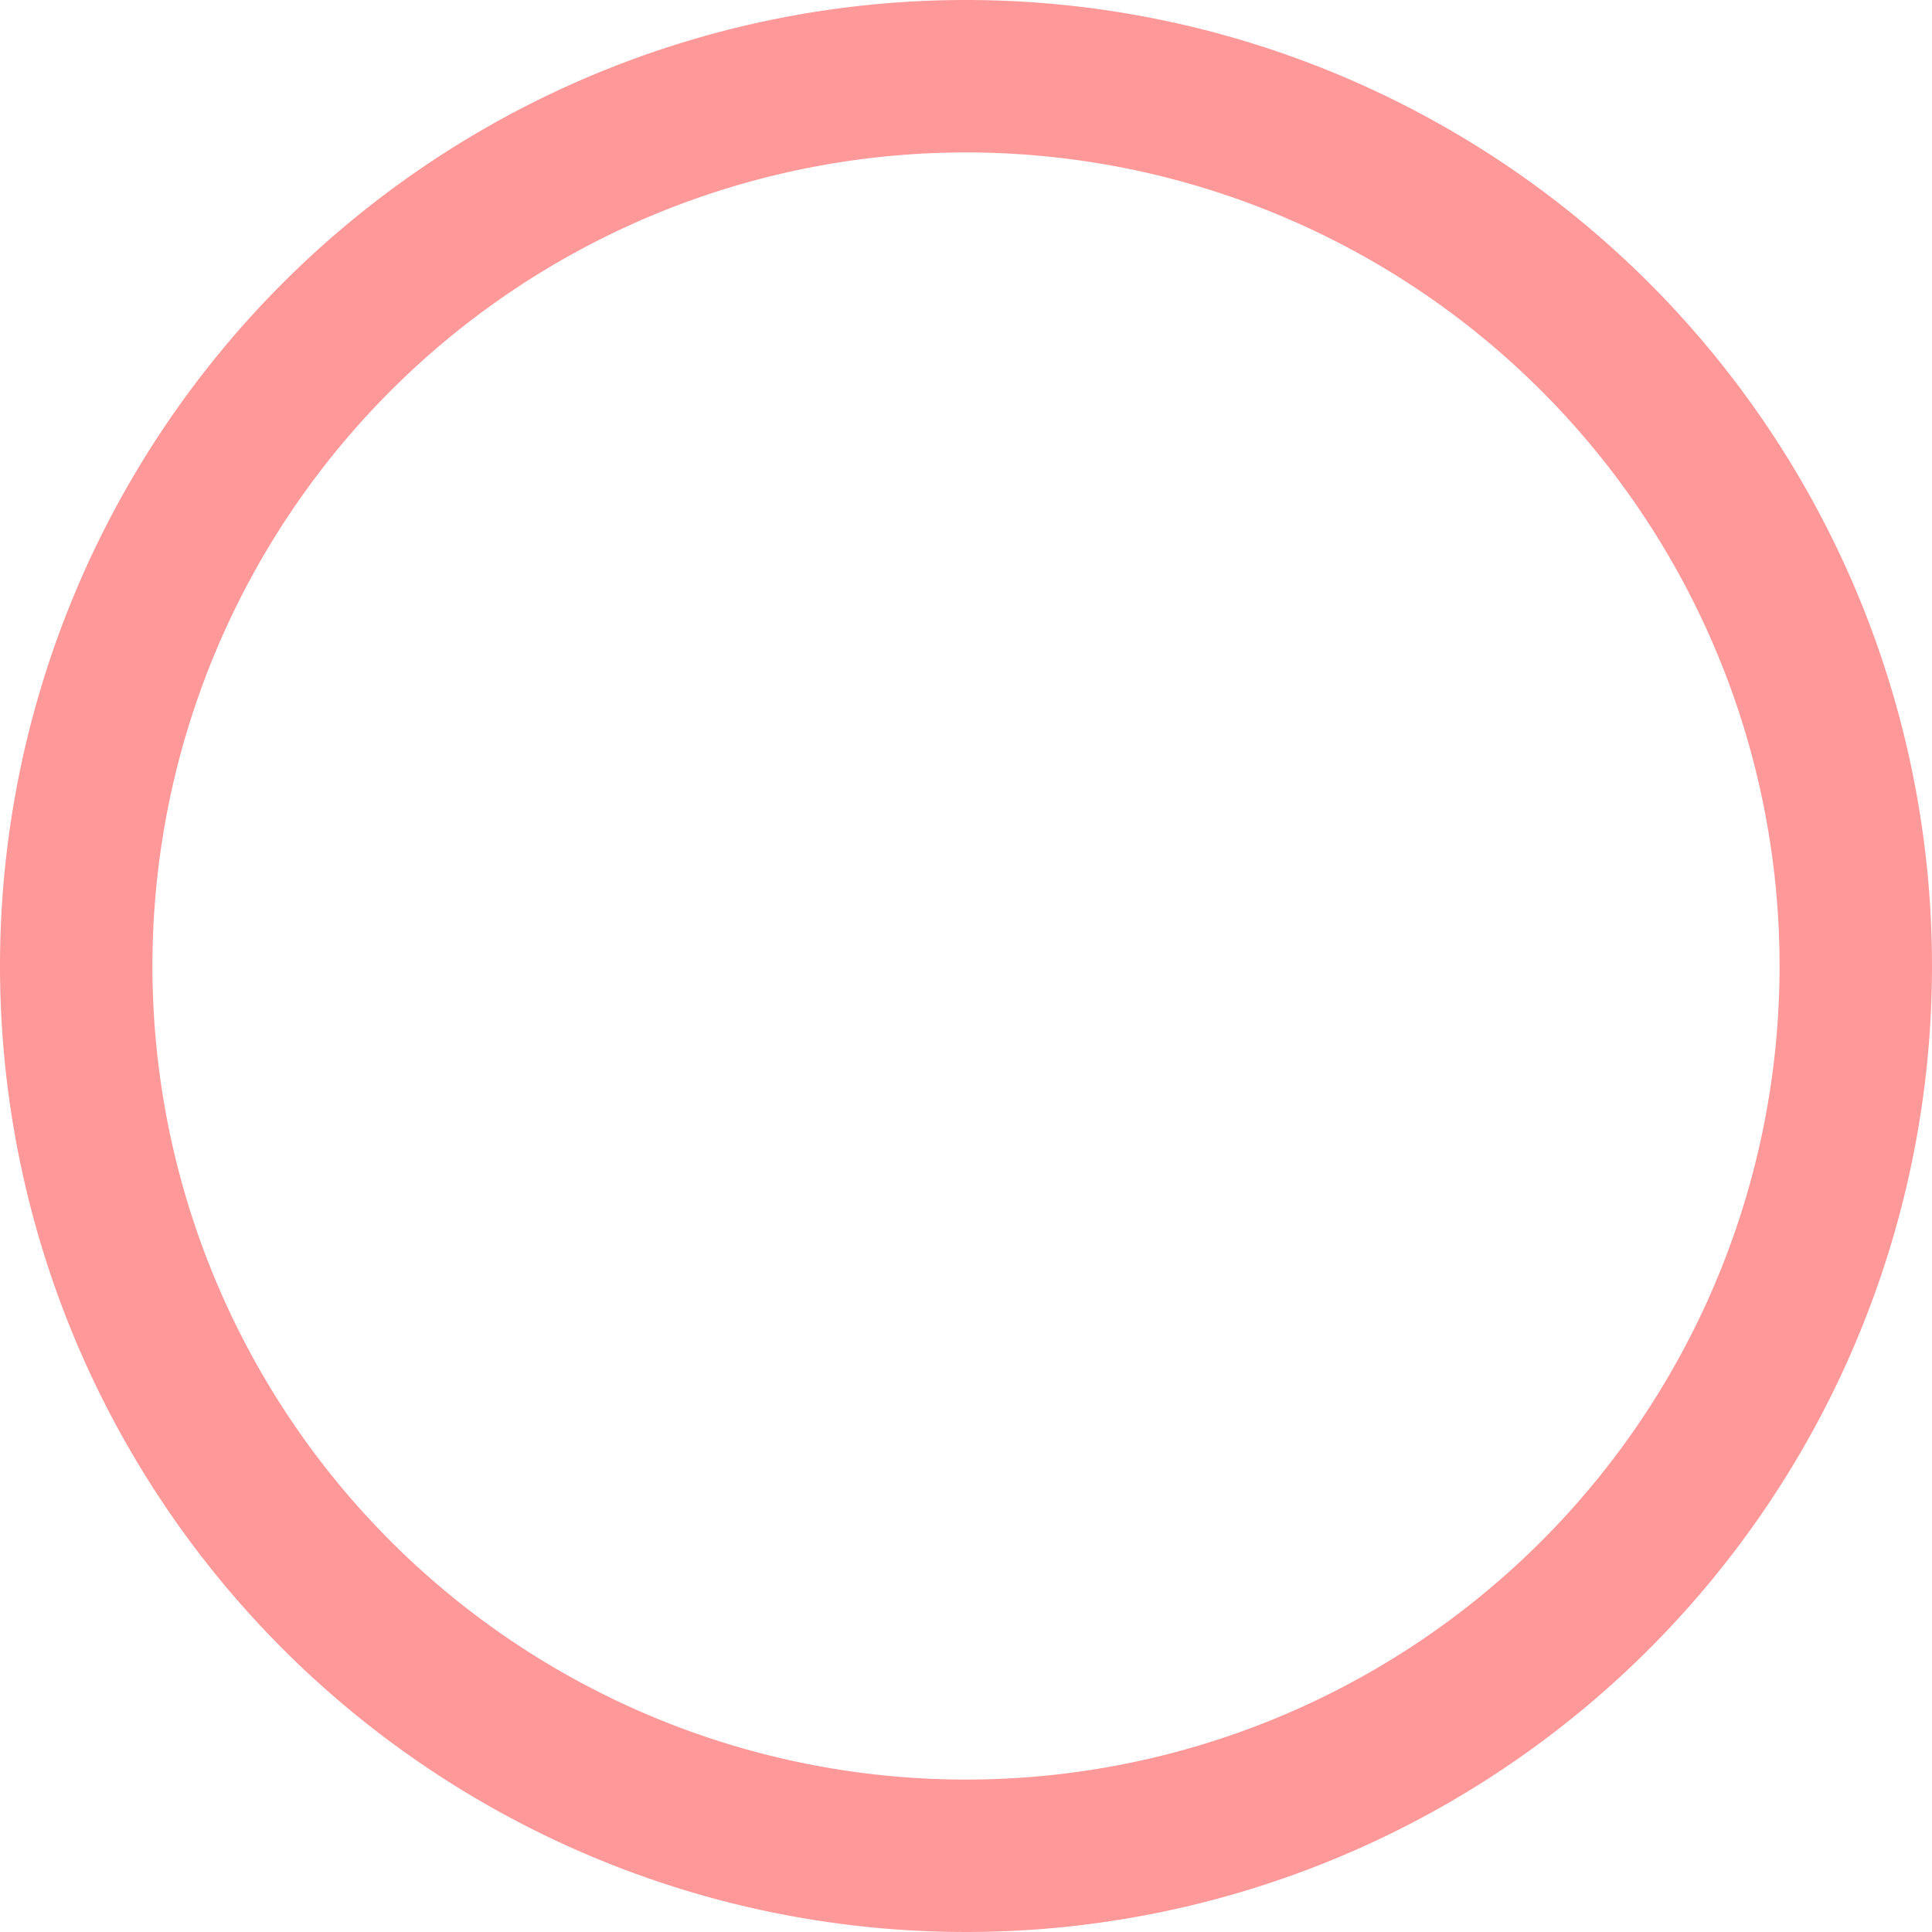 <svg xmlns="http://www.w3.org/2000/svg" viewBox="0 0 300 300"><defs><style>.cls-1{fill:red;opacity:0.4;}</style></defs><title>medium-40</title><g id="Calque_2" data-name="Calque 2"><g id="medium"><path class="cls-1" d="M150,0A150,150,0,1,0,300,150,150,150,0,0,0,150,0Zm0,276.33A126.33,126.33,0,1,1,276.33,150,126.33,126.33,0,0,1,150,276.33Z"/></g></g></svg>
